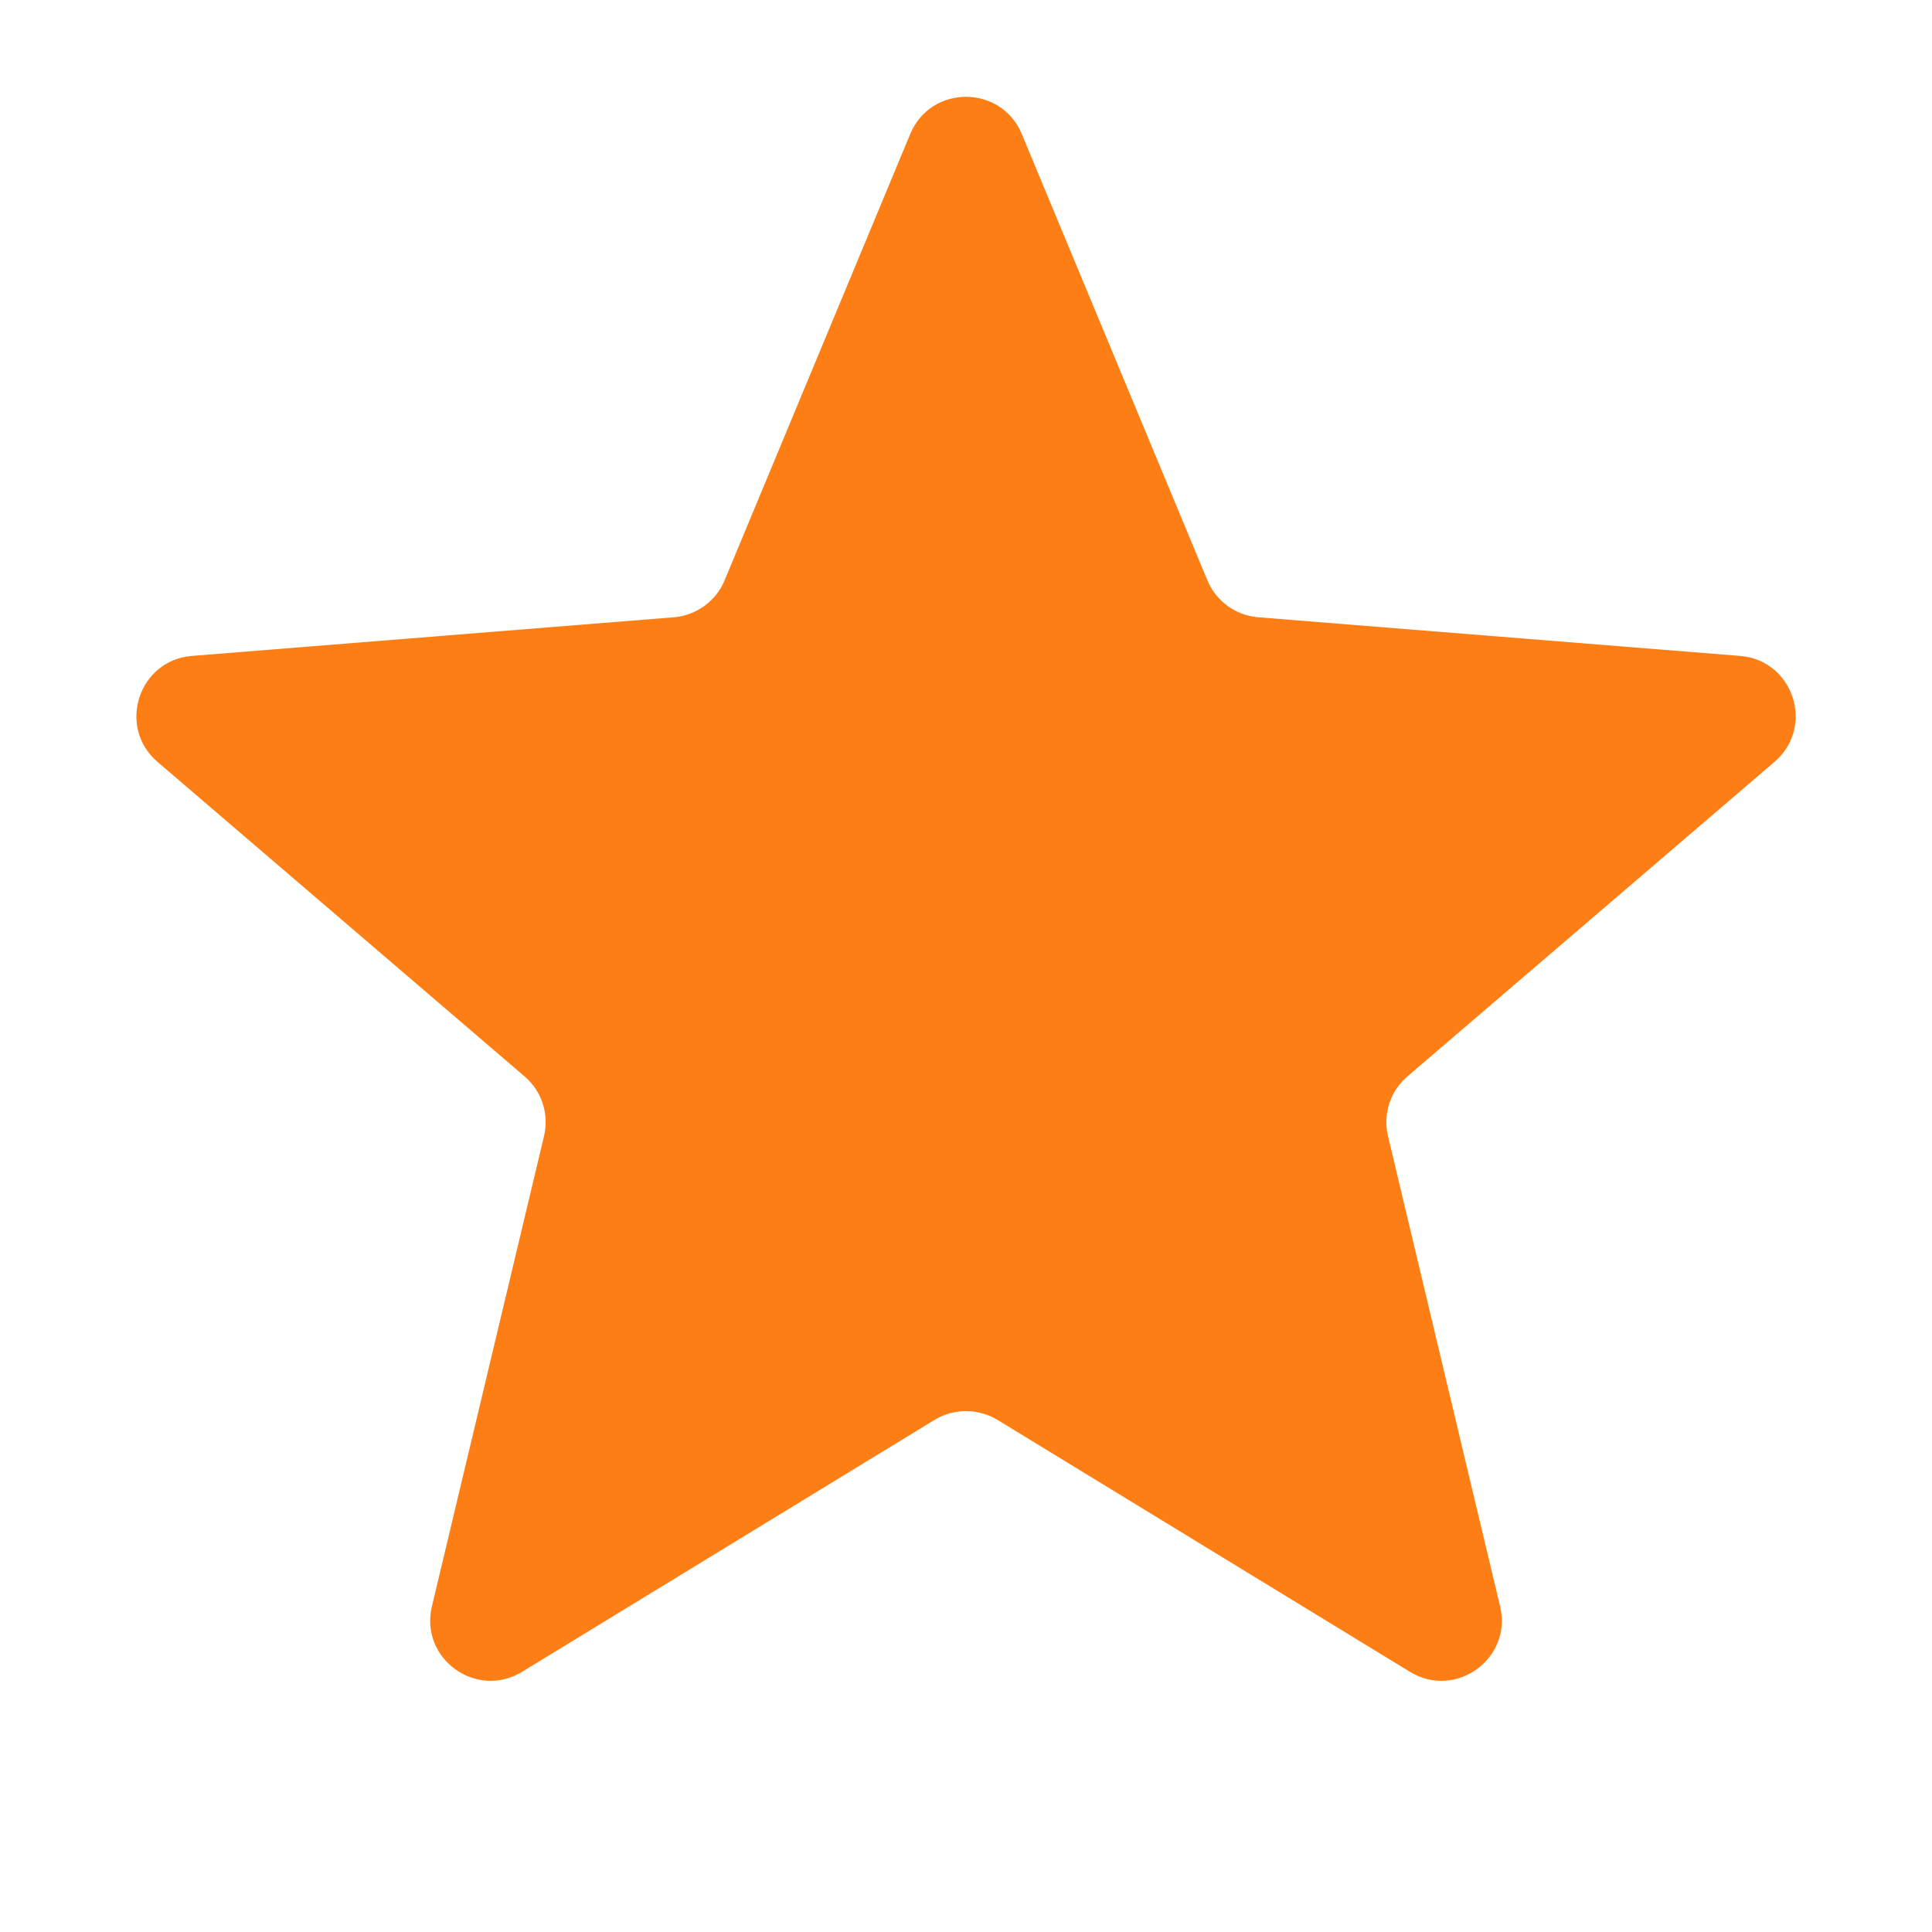 <svg xmlns="http://www.w3.org/2000/svg" width="16" height="16" viewBox="0 0 16 16" fill="none">
  <path d="M7.538 1.11C7.709 0.699 8.291 0.699 8.462 1.11L9.999 4.806C10.071 4.979 10.234 5.097 10.42 5.112L14.41 5.432C14.854 5.467 15.033 6.021 14.695 6.31L11.656 8.914C11.513 9.036 11.451 9.227 11.495 9.41L12.423 13.303C12.527 13.735 12.056 14.077 11.676 13.845L8.261 11.759C8.101 11.662 7.899 11.662 7.739 11.759L4.324 13.845C3.944 14.077 3.473 13.735 3.577 13.303L4.505 9.41C4.549 9.227 4.487 9.036 4.344 8.914L1.305 6.31C0.967 6.021 1.147 5.467 1.59 5.432L5.58 5.112C5.766 5.097 5.929 4.979 6.001 4.806L7.538 1.11Z" fill="#FD7E14"/>
</svg>